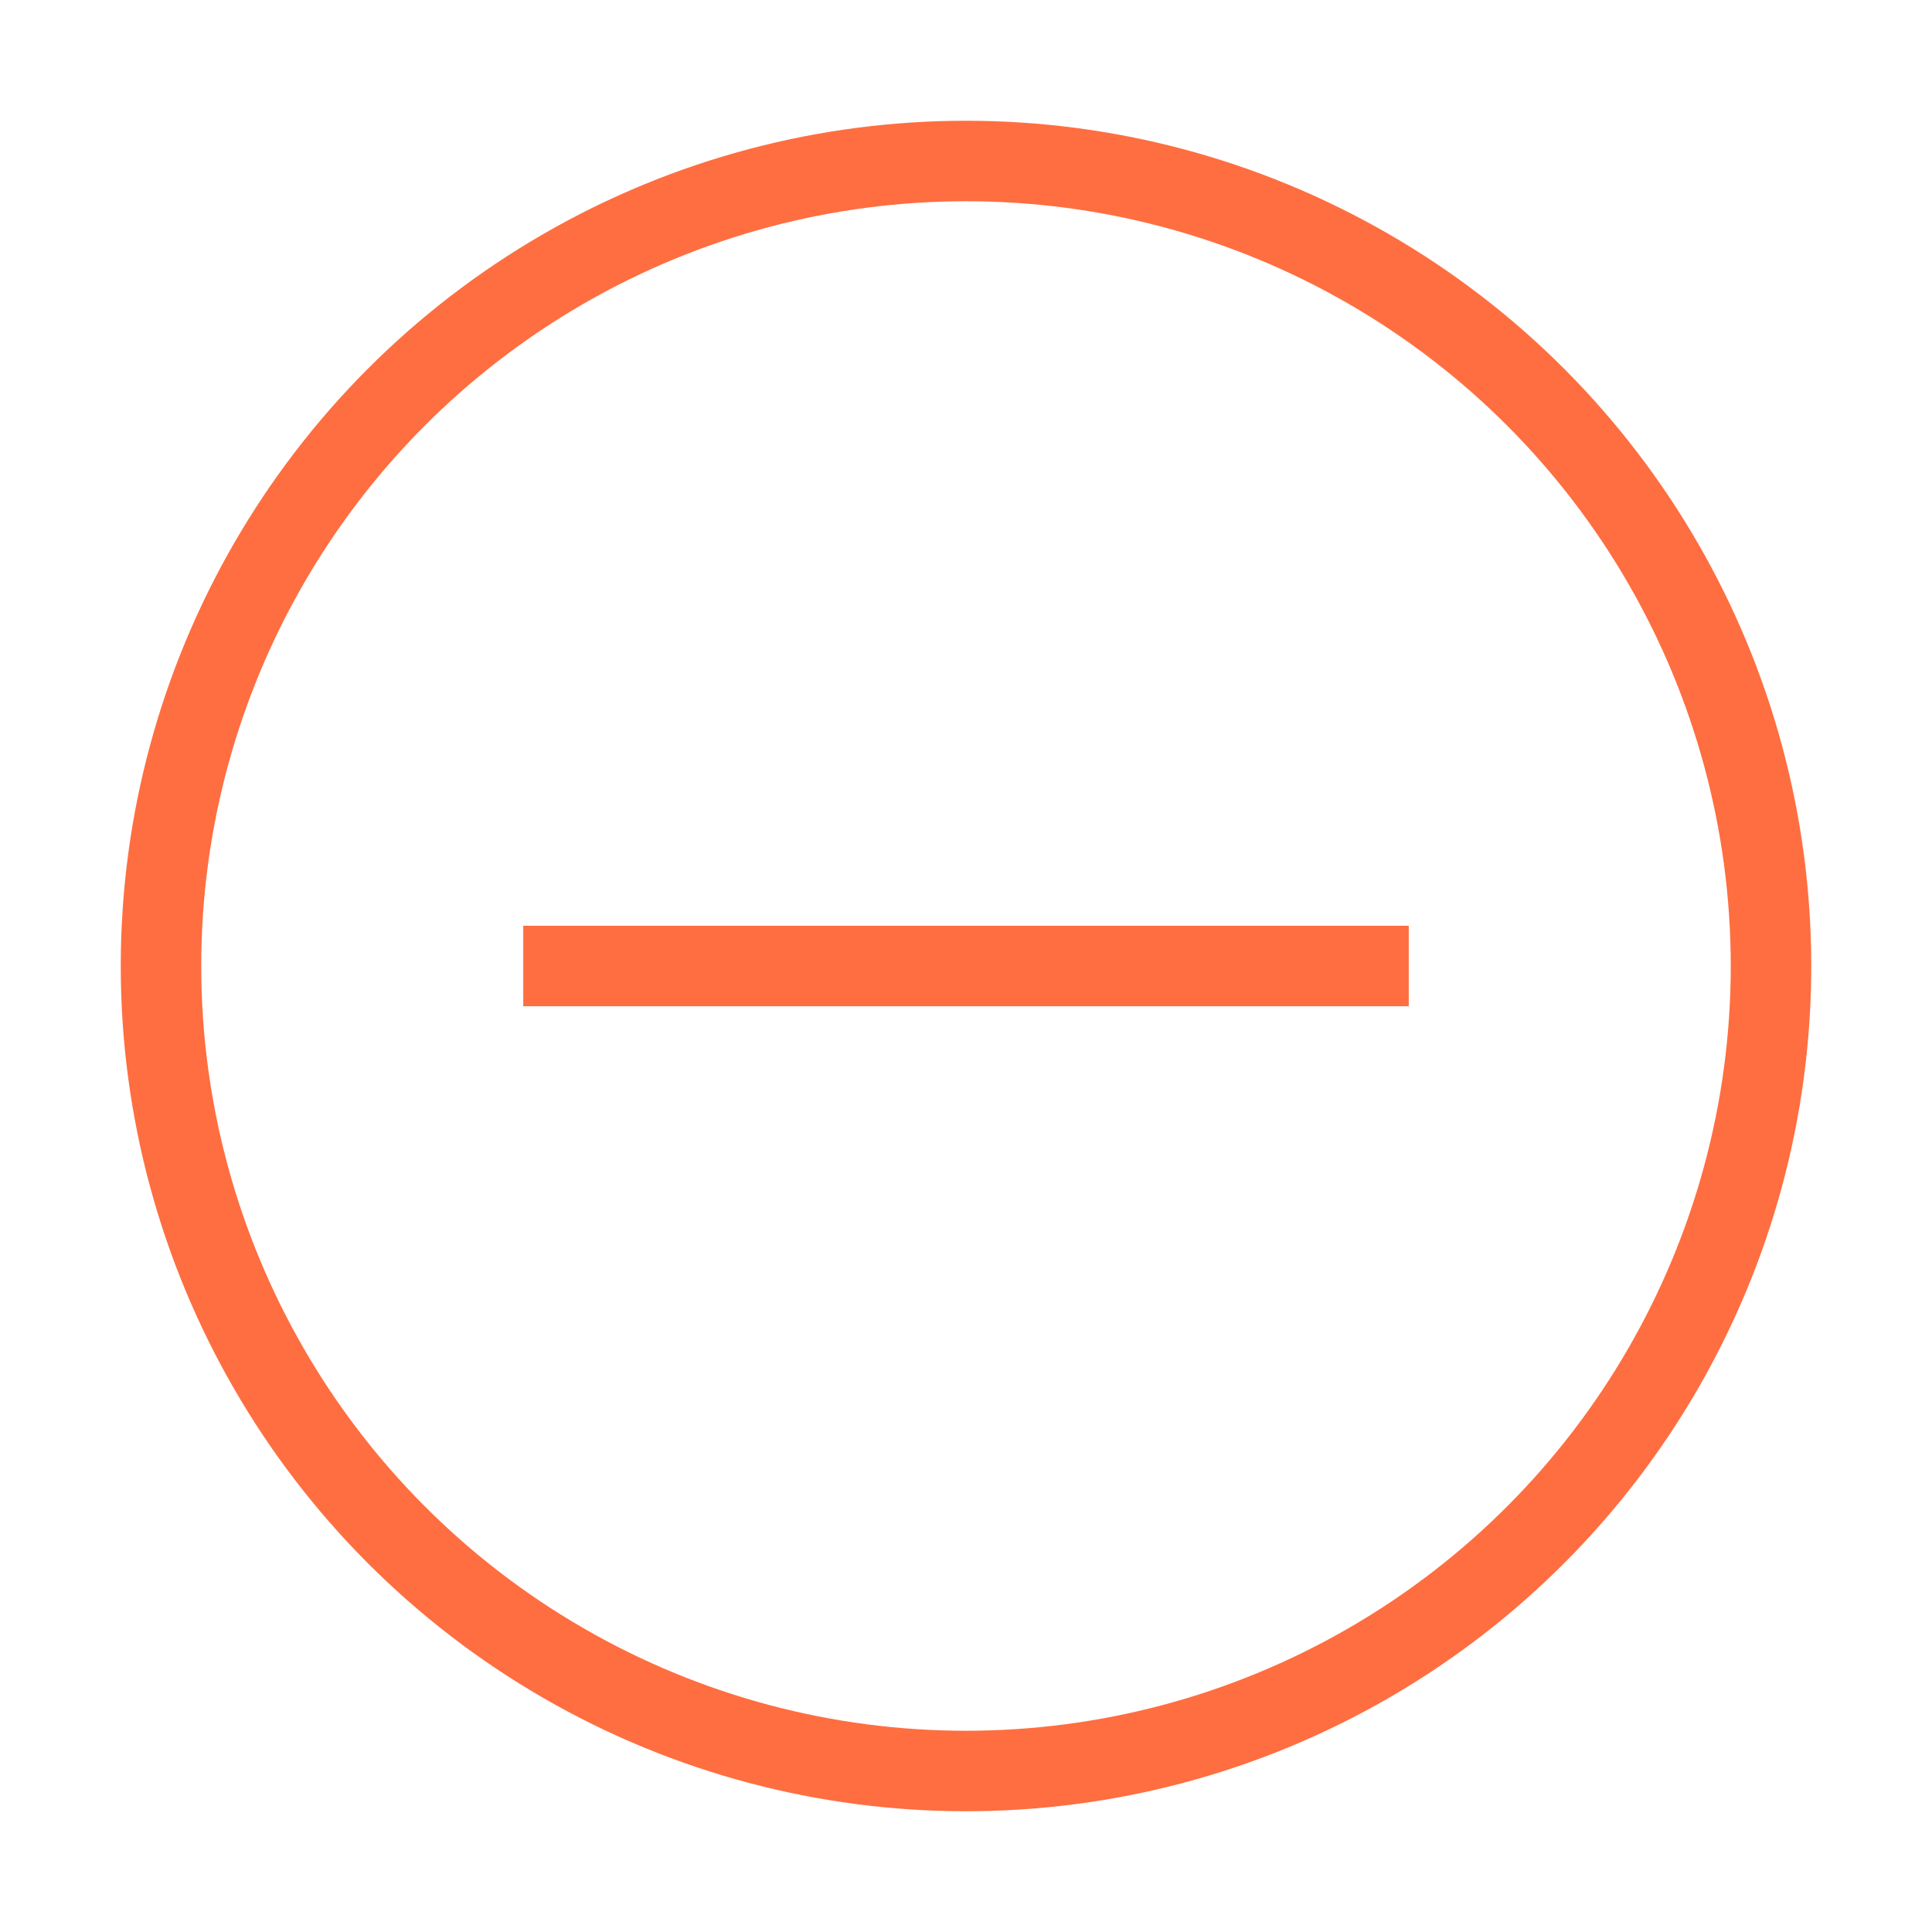 <svg role="img" xmlns="http://www.w3.org/2000/svg" width="48px" height="48px" viewBox="0 0 24 24" aria-labelledby="removeIconTitle removeIconDesc" stroke="#ff6e40" stroke-width="1" stroke-linecap="square" stroke-linejoin="miter" fill="none" color="#ff6e40"> <title id="removeIconTitle">Remove</title> <desc id="removeIconDesc">Icon of a minus sign closed in a circle</desc> <path d="M17,12 L7,12"/> <circle cx="12" cy="12" r="10"/> </svg>